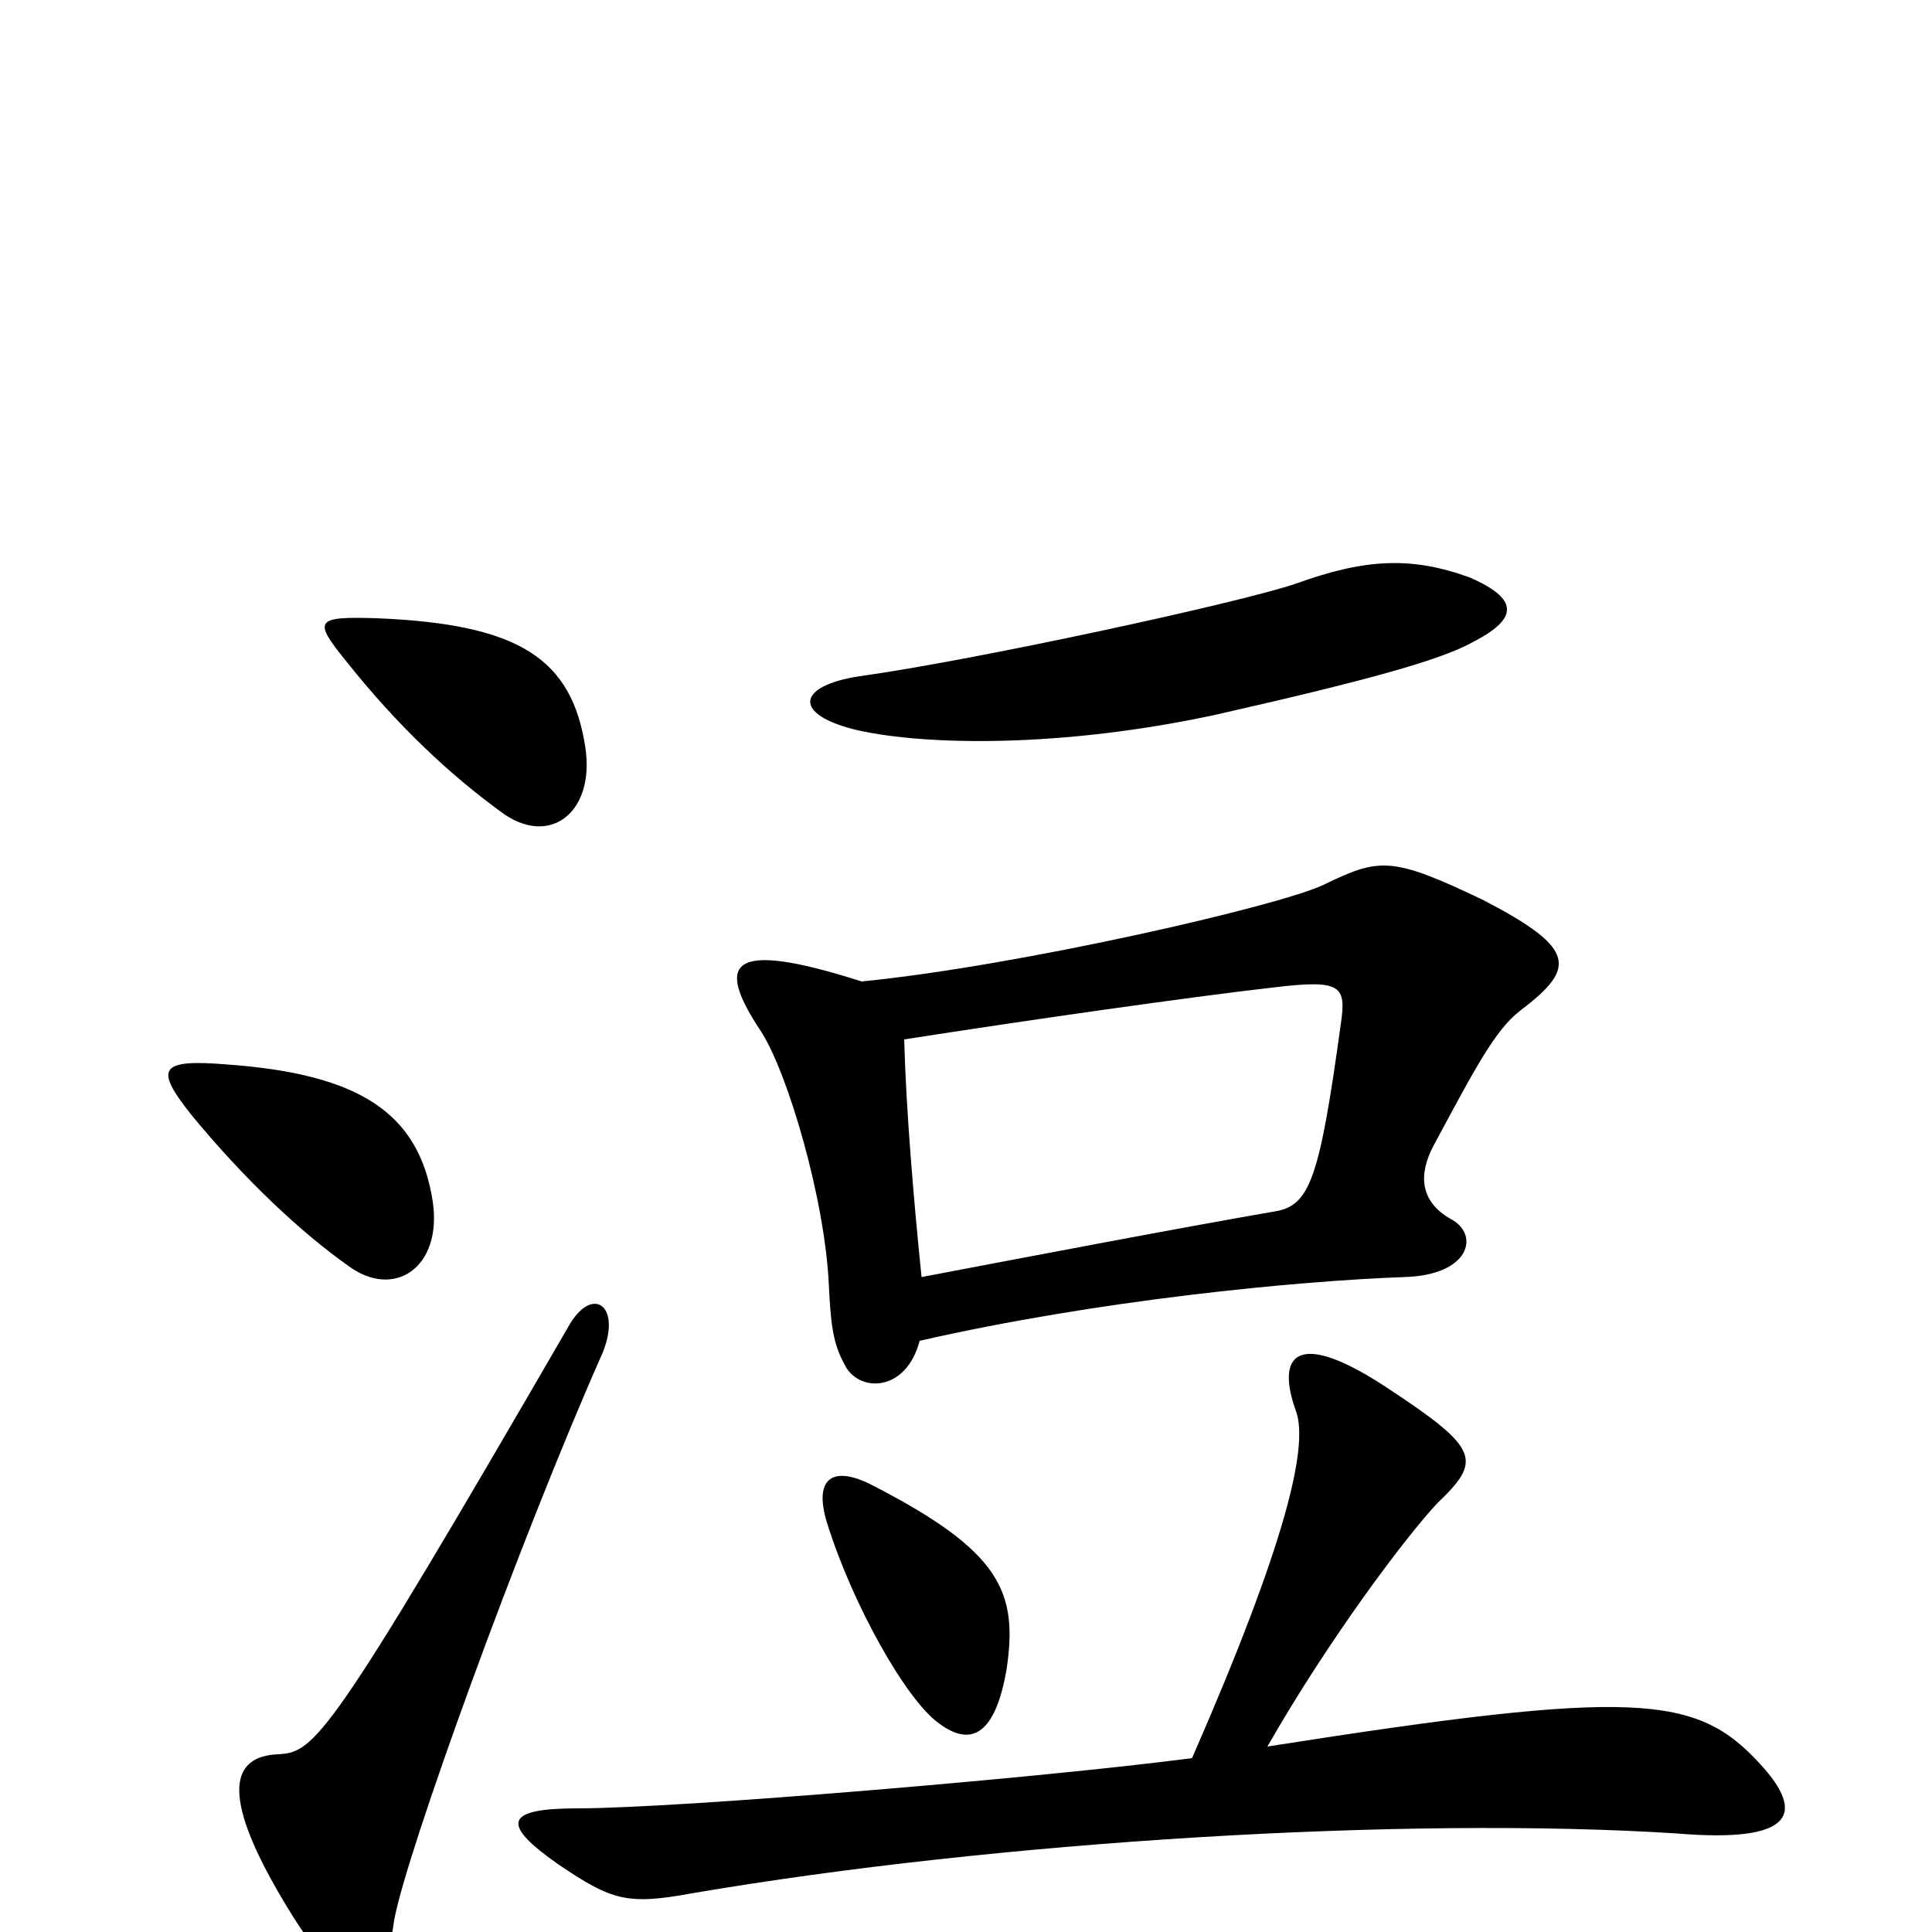 <svg xmlns="http://www.w3.org/2000/svg" viewBox="0 -1000 1000 1000">
	<path fill="#000000" d="M224 -378C217 -424 186 -444 118 -449C82 -452 80 -447 99 -423C127 -389 156 -362 180 -345C204 -327 229 -344 224 -378ZM521 -136C527 -176 518 -197 452 -231C431 -242 421 -235 428 -212C441 -170 469 -120 486 -108C502 -96 515 -101 521 -136ZM763 -668C786 -680 786 -690 761 -701C731 -712 707 -711 671 -698C642 -688 503 -658 445 -650C412 -645 410 -630 444 -622C480 -614 550 -613 629 -630C713 -649 747 -659 763 -668ZM476 -306C568 -327 671 -337 727 -339C761 -340 766 -361 751 -369C735 -378 734 -392 742 -407C764 -448 774 -467 787 -477C816 -499 816 -509 768 -534C720 -557 714 -556 685 -542C662 -531 527 -500 446 -492C377 -514 370 -502 394 -466C408 -444 427 -379 429 -335C430 -315 431 -305 437 -294C444 -279 469 -279 476 -306ZM468 -462C532 -472 616 -484 660 -489C694 -493 697 -490 694 -470C683 -390 678 -376 660 -373C608 -364 535 -350 477 -339C473 -378 469 -425 468 -462ZM617 -90C541 -80 351 -64 299 -64C261 -64 259 -56 289 -35C317 -16 325 -14 358 -20C516 -47 728 -60 868 -51C928 -46 935 -61 911 -87C878 -123 847 -126 656 -96C688 -152 728 -205 744 -222C767 -244 766 -250 719 -281C671 -313 660 -299 671 -269C677 -251 666 -202 617 -90ZM312 -300C322 -325 306 -335 294 -313C170 -99 163 -93 144 -92C120 -91 114 -72 145 -19C180 41 198 39 204 -6C210 -40 269 -203 312 -300ZM303 -613C296 -659 269 -677 195 -680C163 -681 162 -679 179 -658C206 -624 233 -599 259 -580C284 -561 308 -579 303 -613Z"/>
</svg>